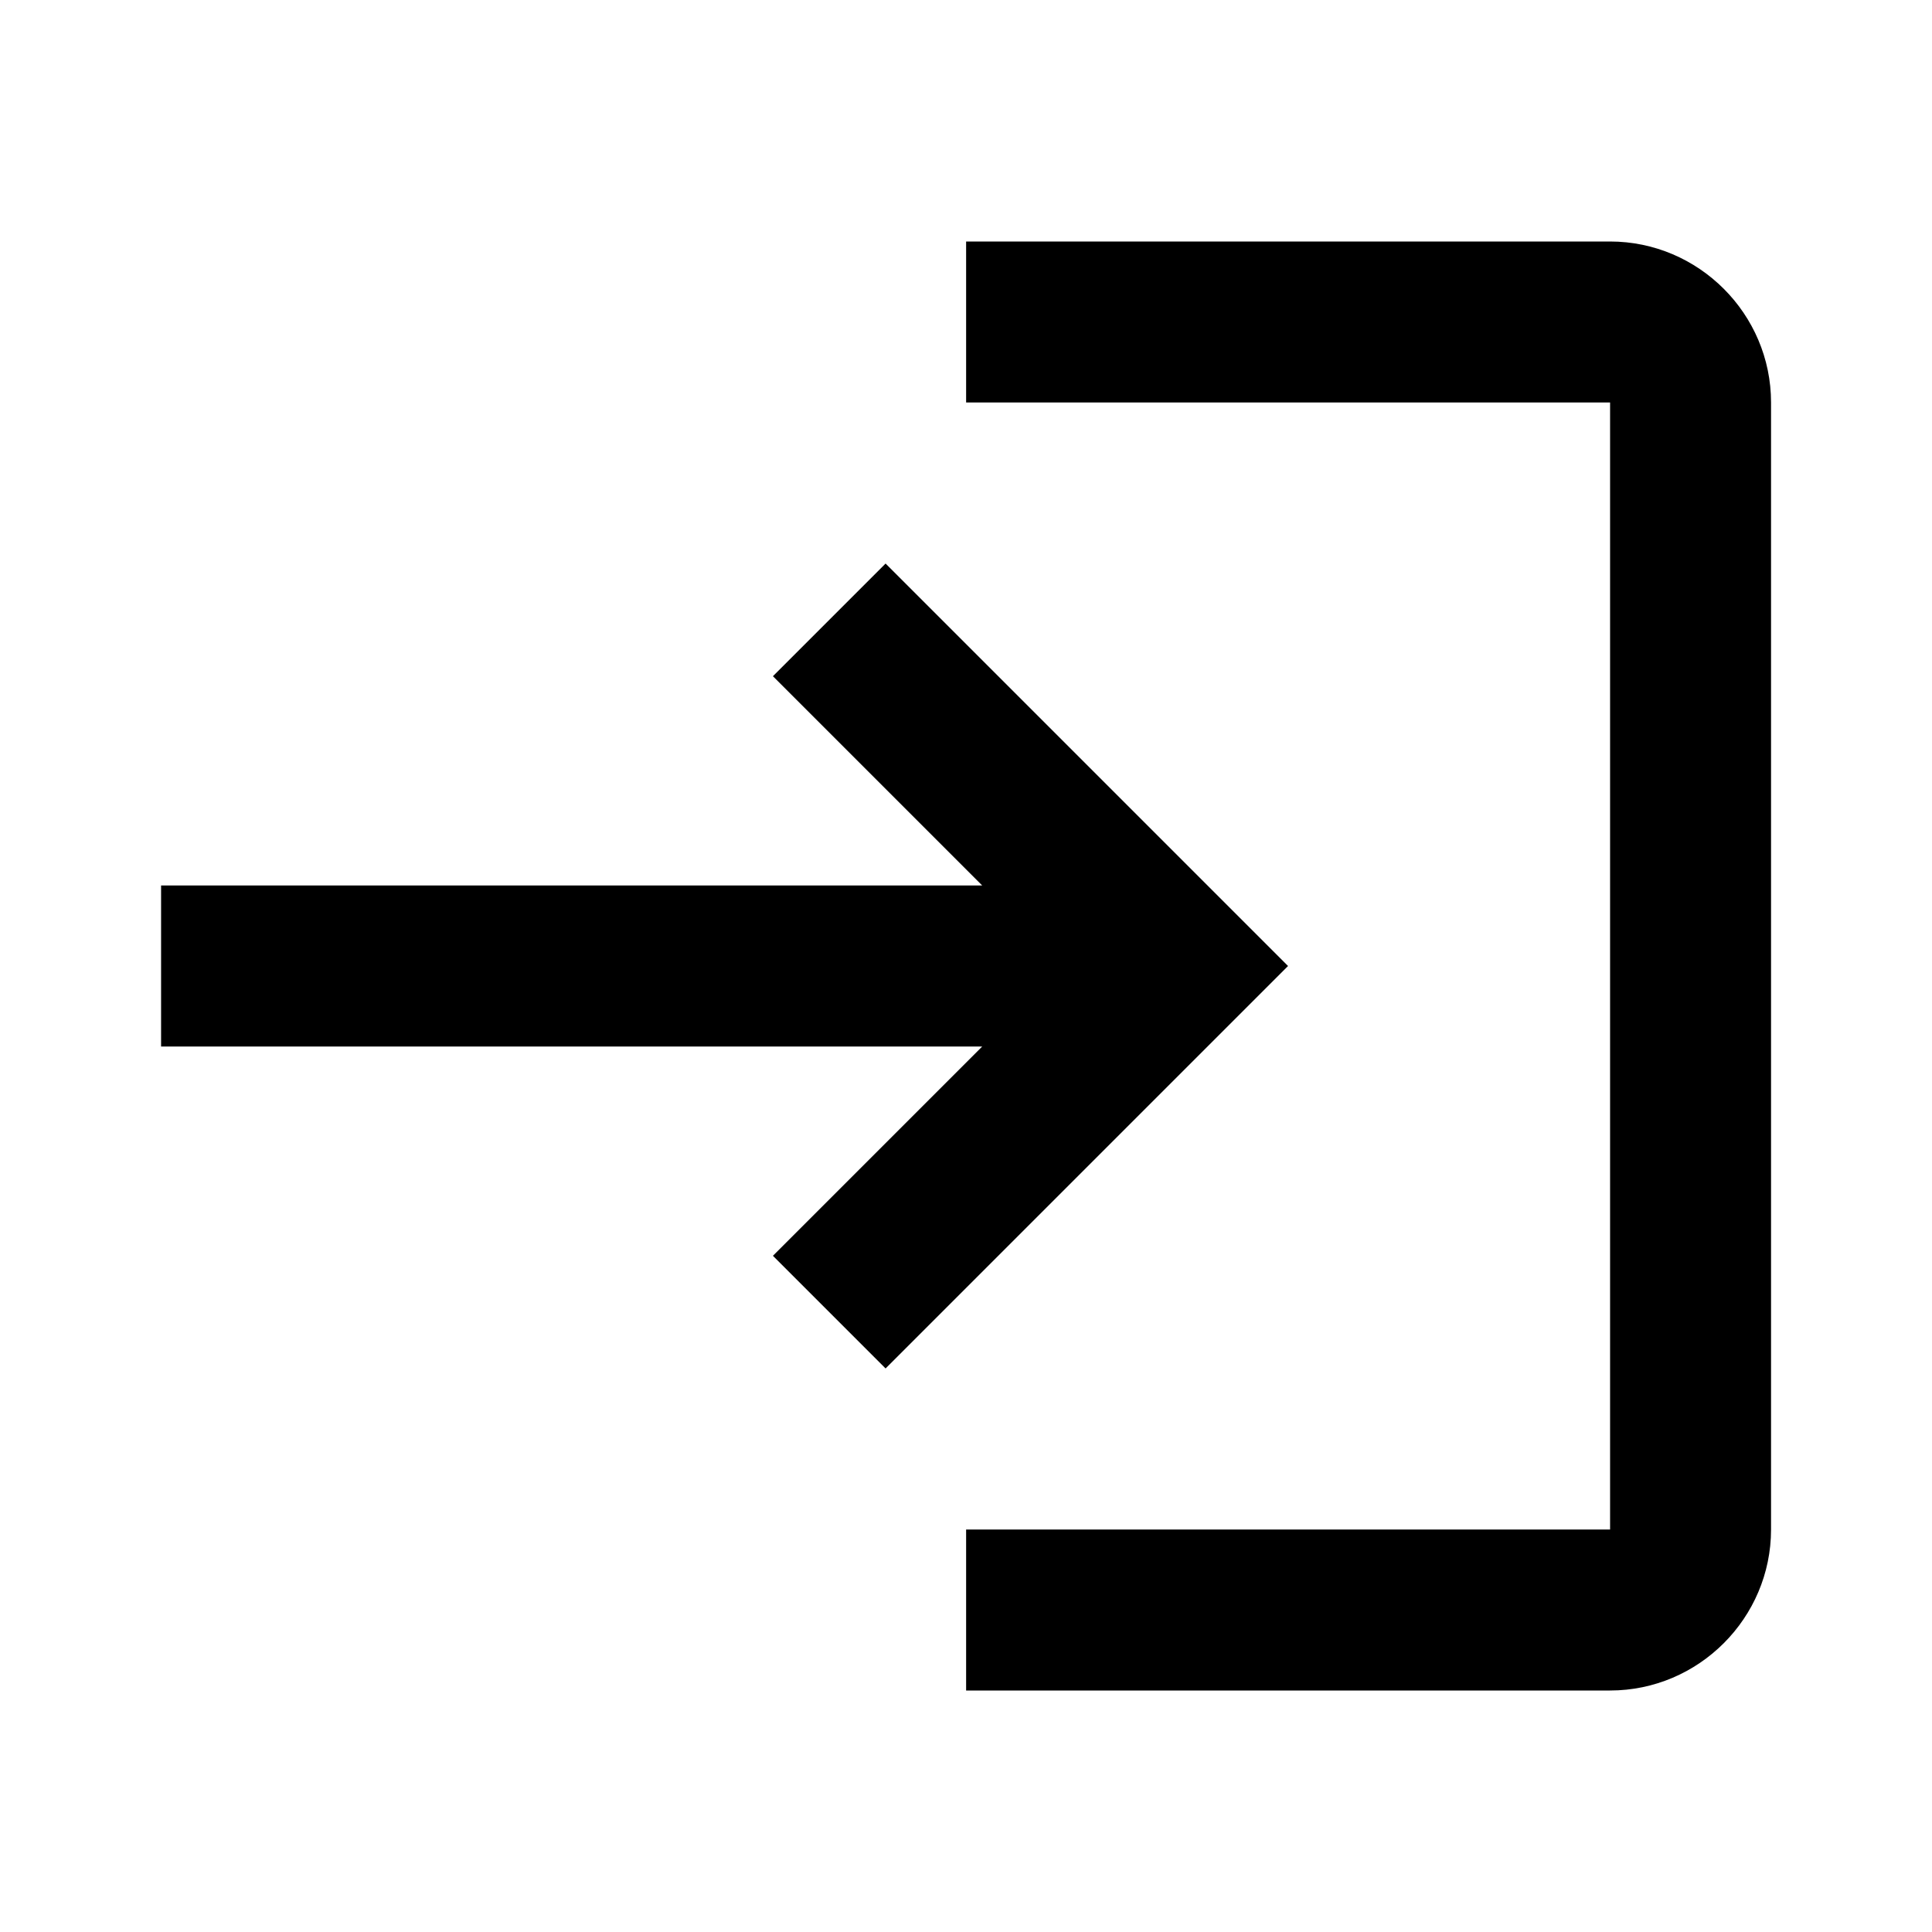 <svg width="16" height="16" viewBox="0 0 16 16" fill="currentColor" xmlns="http://www.w3.org/2000/svg">
<path d="M7.334 4.667L6.401 5.6L8.134 7.333H1.334V8.667H8.134L6.401 10.4L7.334 11.333L10.667 8L7.334 4.667ZM13.334 12.667H8.001V14H13.334C14.067 14 14.667 13.4 14.667 12.667V3.333C14.667 2.6 14.067 2 13.334 2H8.001V3.333H13.334V12.667Z"/>
</svg>
